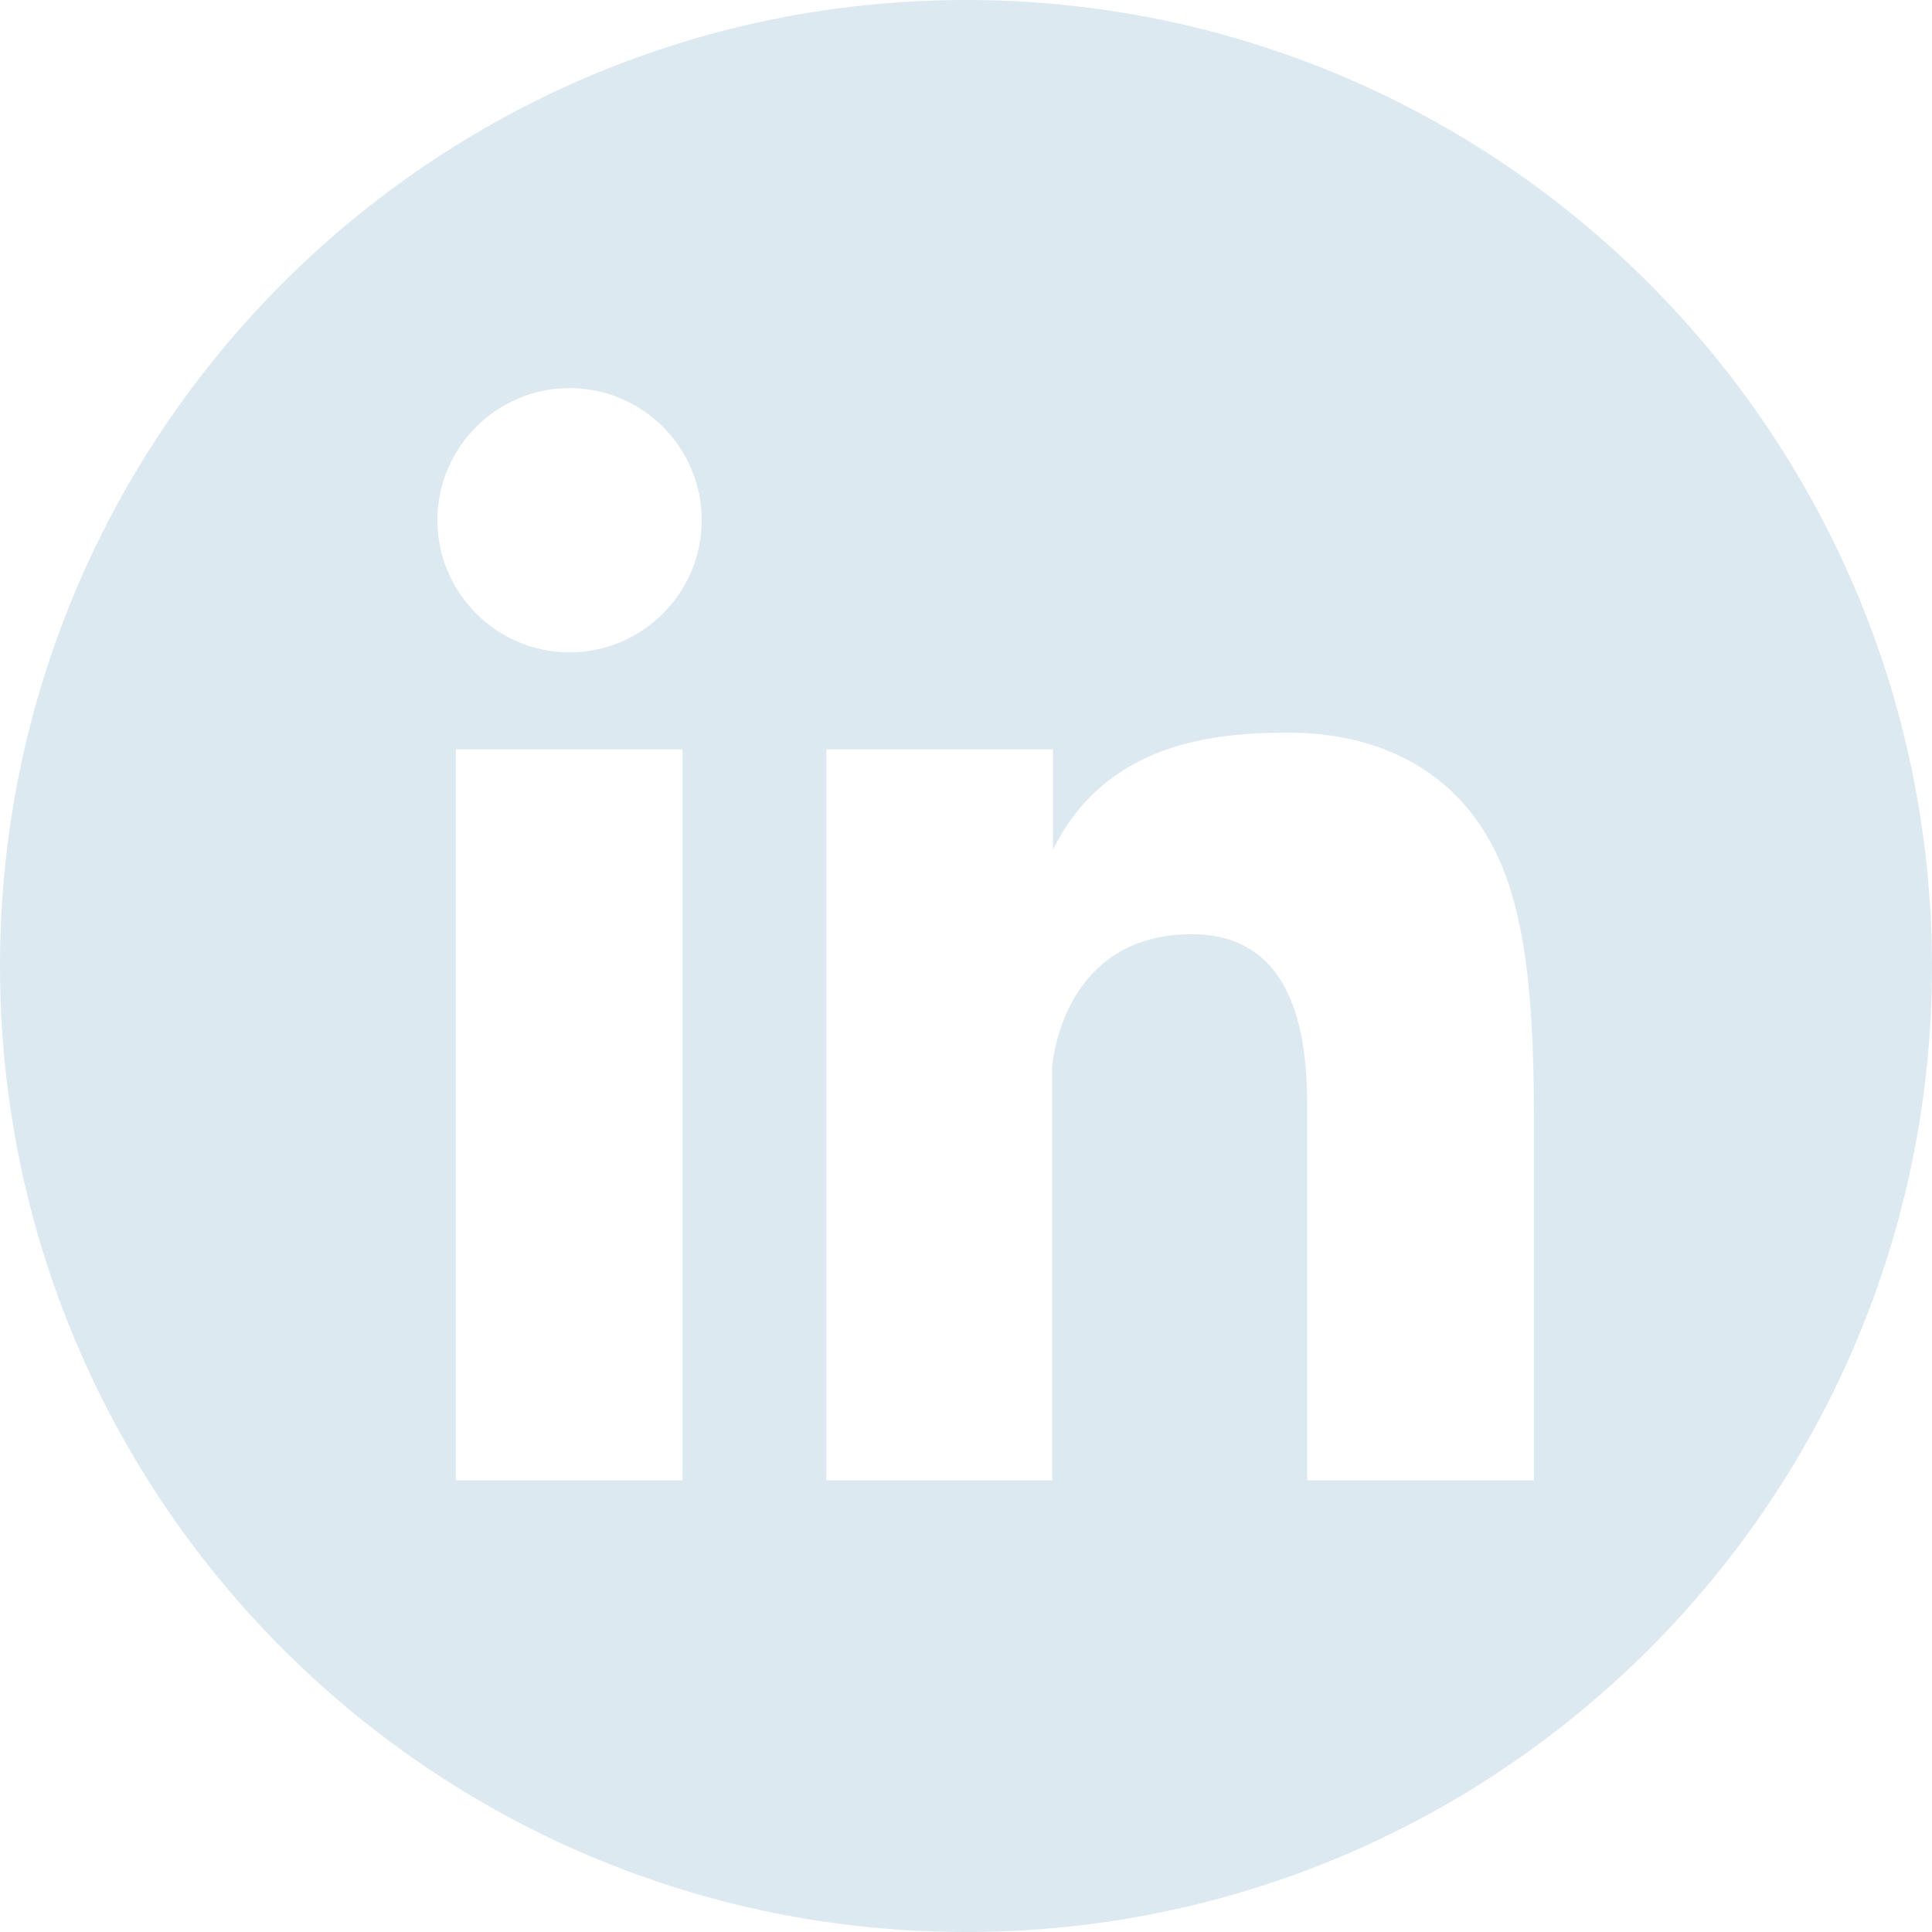 <svg xmlns="http://www.w3.org/2000/svg" xmlns:xlink="http://www.w3.org/1999/xlink" width="500" zoomAndPan="magnify" viewBox="0 0 375 375" height="500" preserveAspectRatio="xMidYMid meet" version="1.0"><path fill="#dde9f1" d="M 187.5 0 C 83.93 0 0 83.93 0 187.5 C 0 291.07 83.93 375 187.5 375 C 291.07 375 375 291.07 375 187.5 C 374.836 83.93 290.91 0 187.5 0 Z M 132.469 287.336 L 88.473 287.336 L 88.473 145.453 L 132.469 145.453 Z M 110.551 126.625 C 96.43 126.625 84.902 115.098 84.902 100.973 C 84.902 86.852 96.43 75.324 110.551 75.324 C 124.676 75.324 136.203 86.852 136.203 100.973 C 136.203 115.098 124.676 126.625 110.551 126.625 Z M 297.727 287.336 L 253.734 287.336 L 253.734 216.395 C 253.734 206.332 253.734 181.332 231.332 181.332 C 205.844 181.332 204.223 207.145 204.223 207.145 L 204.223 287.336 L 160.391 287.336 L 160.391 145.453 L 204.383 145.453 L 204.383 164.934 C 214.773 143.832 236.203 142.207 250.164 142.207 C 266.07 142.207 280.355 148.375 288.473 162.012 C 295.453 173.539 297.727 190.258 297.727 216.395 Z M 297.727 287.336 " fill-opacity="1" fill-rule="nonzero"/></svg>